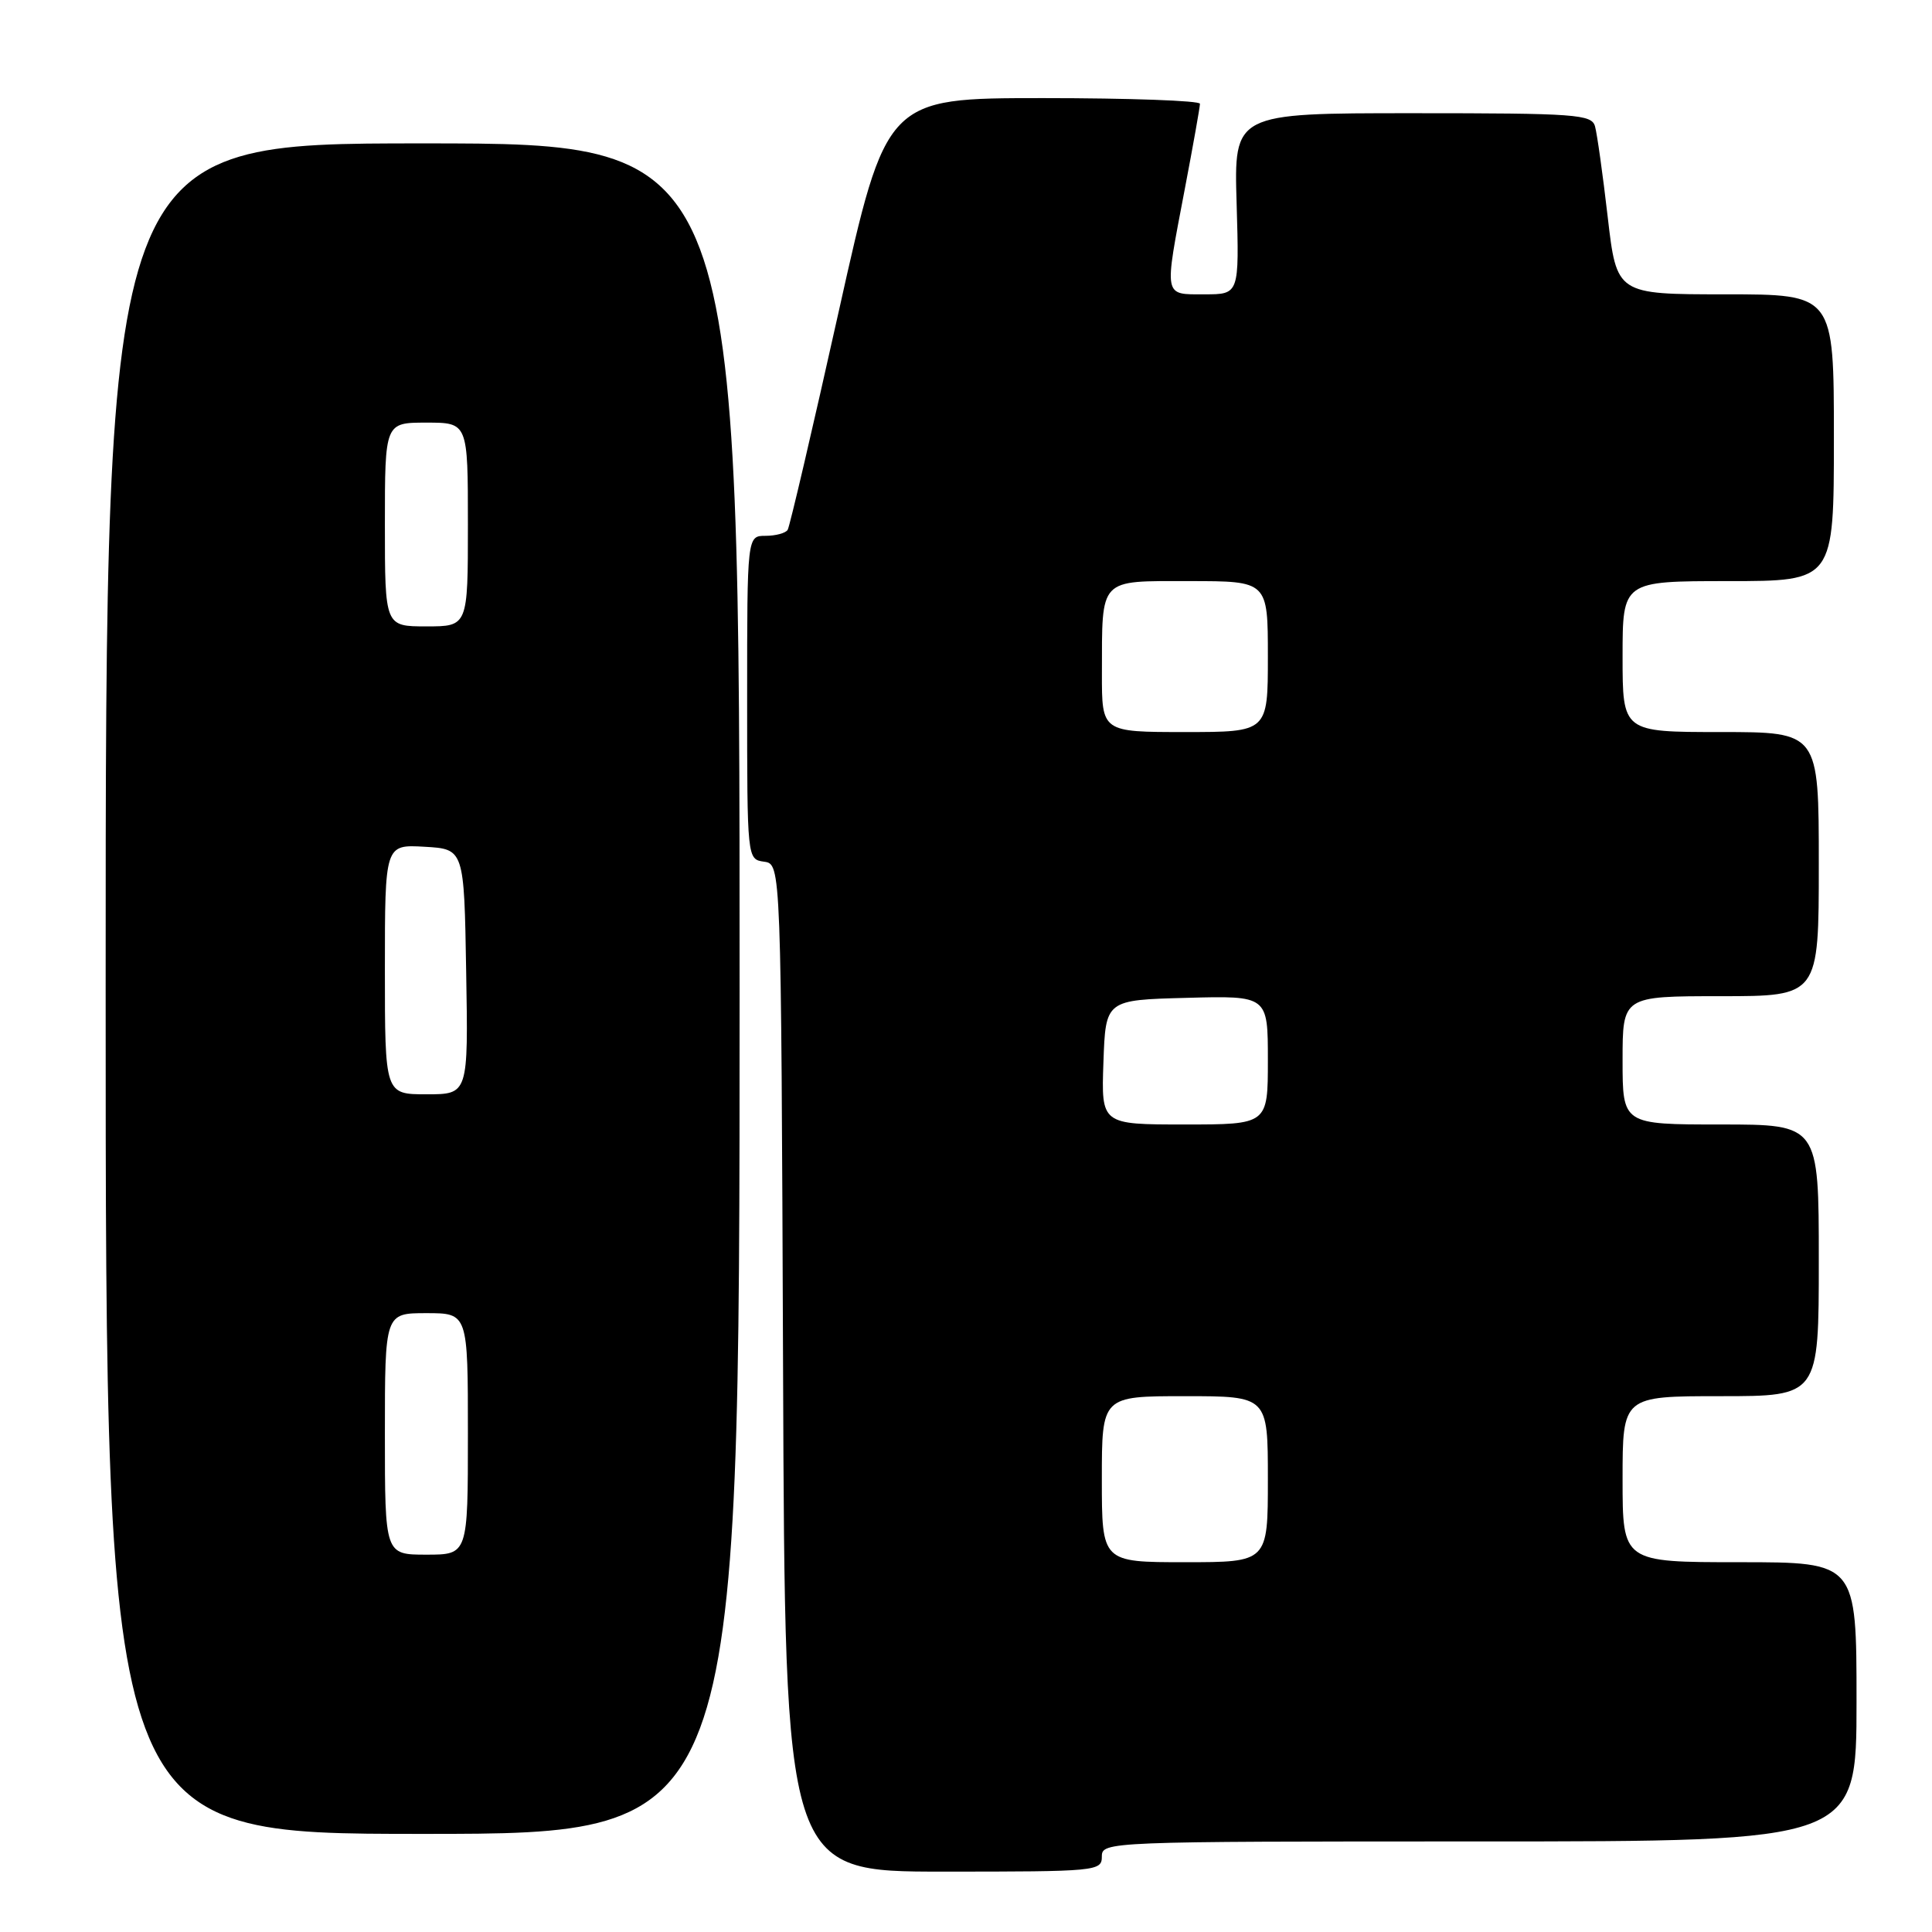 <?xml version="1.0" encoding="UTF-8" standalone="no"?>
<!DOCTYPE svg PUBLIC "-//W3C//DTD SVG 1.1//EN" "http://www.w3.org/Graphics/SVG/1.1/DTD/svg11.dtd" >
<svg xmlns="http://www.w3.org/2000/svg" xmlns:xlink="http://www.w3.org/1999/xlink" version="1.1" viewBox="0 0 256 256">
 <g >
 <path fill="currentColor"
d=" M 146.00 246.00 C 146.00 244.03 146.67 244.00 196.00 244.00 C 246.00 244.00 246.00 244.00 246.00 225.50 C 246.00 207.00 246.00 207.00 230.50 207.00 C 215.00 207.00 215.00 207.00 215.00 196.00 C 215.00 185.00 215.00 185.00 228.00 185.00 C 241.00 185.00 241.00 185.00 241.00 167.00 C 241.00 149.00 241.00 149.00 228.00 149.00 C 215.00 149.00 215.00 149.00 215.00 140.50 C 215.00 132.00 215.00 132.00 228.00 132.00 C 241.00 132.00 241.00 132.00 241.00 114.50 C 241.00 97.00 241.00 97.00 228.00 97.00 C 215.00 97.00 215.00 97.00 215.00 87.00 C 215.00 77.00 215.00 77.00 229.00 77.00 C 243.00 77.00 243.00 77.00 243.00 58.00 C 243.00 39.00 243.00 39.00 228.61 39.00 C 214.22 39.00 214.22 39.00 213.03 28.75 C 212.38 23.11 211.62 17.71 211.35 16.75 C 210.91 15.15 208.89 15.00 187.18 15.00 C 163.50 15.00 163.50 15.00 163.86 27.00 C 164.21 39.00 164.21 39.00 159.61 39.00 C 154.12 39.00 154.23 39.55 157.00 25.00 C 158.10 19.23 159.00 14.17 159.00 13.75 C 159.00 13.34 149.65 13.00 138.22 13.00 C 117.44 13.00 117.44 13.00 111.15 41.21 C 107.69 56.73 104.64 69.78 104.37 70.21 C 104.10 70.64 102.78 71.00 101.44 71.00 C 99.00 71.00 99.00 71.00 99.00 92.43 C 99.00 113.86 99.00 113.86 101.25 114.18 C 103.50 114.50 103.50 114.50 103.76 181.25 C 104.01 248.00 104.01 248.00 125.01 248.00 C 145.33 248.00 146.00 247.94 146.00 246.00 Z  M 98.00 131.00 C 98.00 19.00 98.00 19.00 56.00 19.00 C 14.00 19.00 14.00 19.00 14.00 131.00 C 14.00 243.00 14.00 243.00 56.00 243.00 C 98.00 243.00 98.00 243.00 98.00 131.00 Z  M 146.00 196.00 C 146.00 185.00 146.00 185.00 157.00 185.00 C 168.00 185.00 168.00 185.00 168.00 196.00 C 168.00 207.00 168.00 207.00 157.00 207.00 C 146.00 207.00 146.00 207.00 146.00 196.00 Z  M 146.21 140.75 C 146.50 132.50 146.50 132.50 157.25 132.22 C 168.00 131.93 168.00 131.93 168.00 140.47 C 168.00 149.00 168.00 149.00 156.96 149.00 C 145.92 149.00 145.92 149.00 146.21 140.75 Z  M 146.01 89.25 C 146.04 76.44 145.50 77.00 157.62 77.00 C 168.00 77.00 168.00 77.00 168.00 87.00 C 168.00 97.00 168.00 97.00 157.00 97.00 C 146.00 97.00 146.00 97.00 146.01 89.25 Z  M 51.00 190.00 C 51.00 174.00 51.00 174.00 56.50 174.00 C 62.00 174.00 62.00 174.00 62.00 190.00 C 62.00 206.00 62.00 206.00 56.50 206.00 C 51.00 206.00 51.00 206.00 51.00 190.00 Z  M 51.00 128.45 C 51.00 111.90 51.00 111.90 56.25 112.20 C 61.50 112.50 61.50 112.50 61.77 128.75 C 62.05 145.00 62.05 145.00 56.52 145.00 C 51.00 145.00 51.00 145.00 51.00 128.45 Z  M 51.00 69.50 C 51.00 56.00 51.00 56.00 56.50 56.00 C 62.00 56.00 62.00 56.00 62.00 69.50 C 62.00 83.00 62.00 83.00 56.50 83.00 C 51.00 83.00 51.00 83.00 51.00 69.50 Z "/>
</g>
</svg>